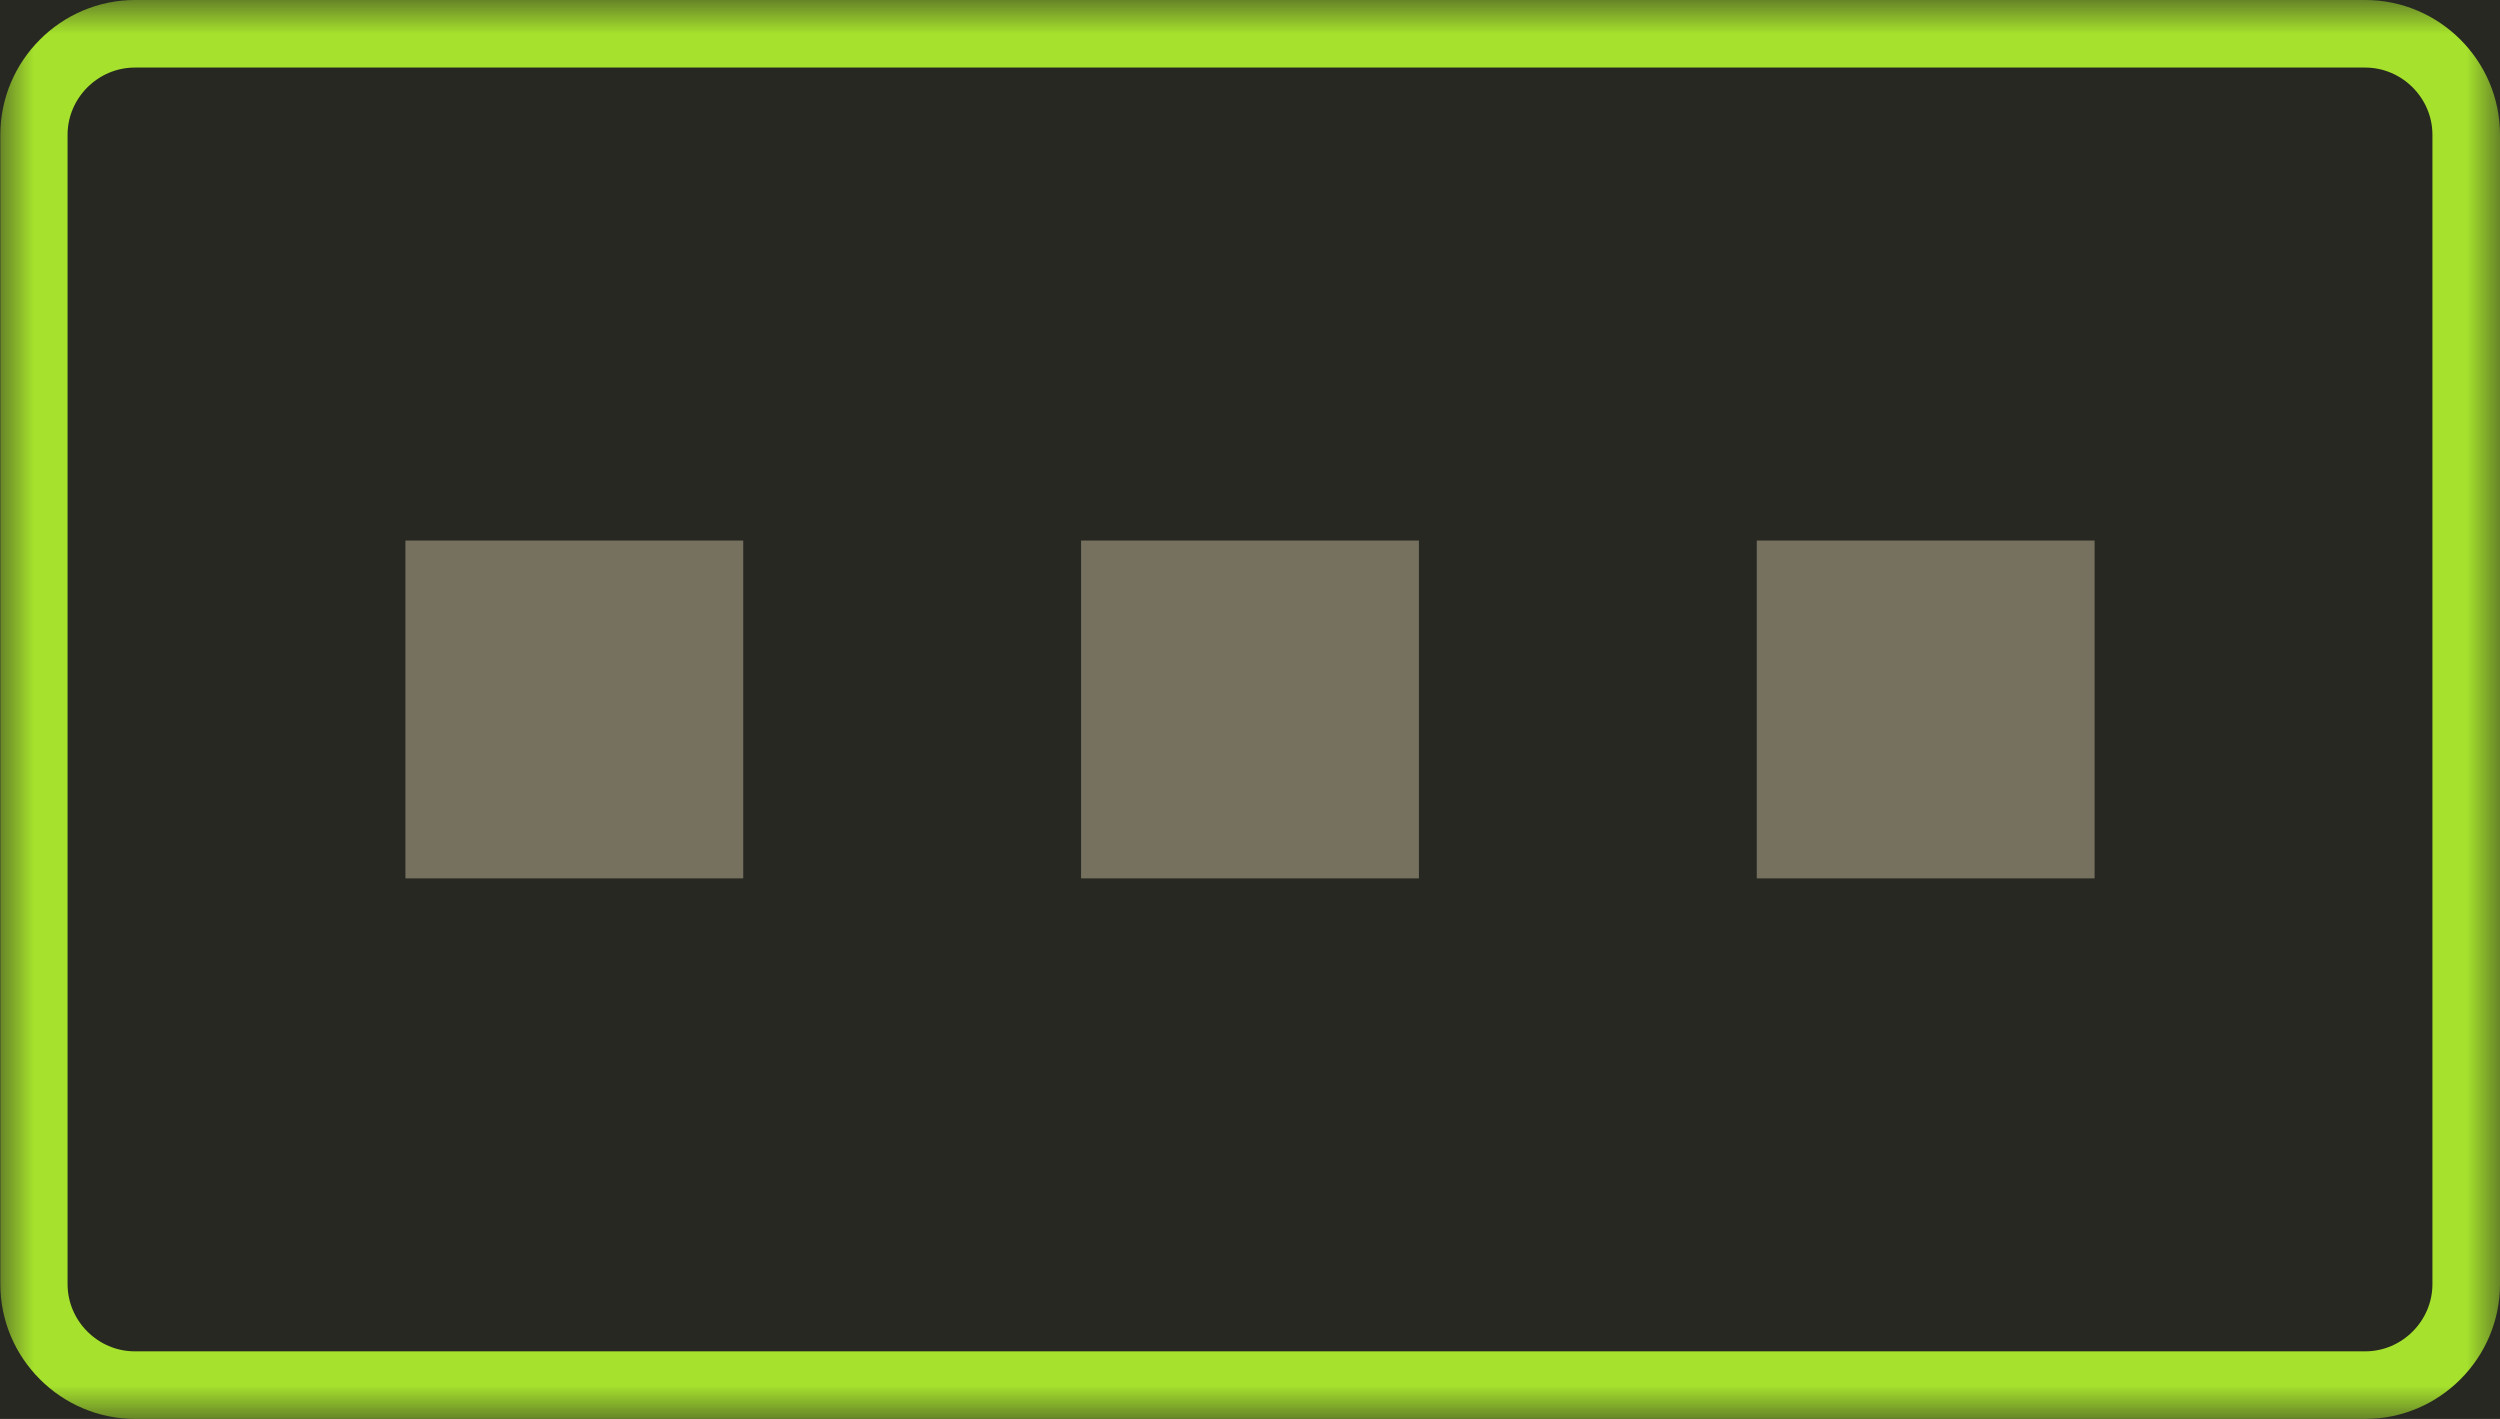 <?xml version="1.0" encoding="UTF-8" standalone="no"?>
<svg class="effect" width="37px" height="21px" viewBox="0 0 37 21" version="1.1" xmlns="http://www.w3.org/2000/svg" xmlns:xlink="http://www.w3.org/1999/xlink" xmlns:sketch="http://www.bohemiancoding.com/sketch/ns">
    <!-- Generator: Sketch 3.0.4 (8053) - http://www.bohemiancoding.com/sketch -->
    <title>justify-content_space-around</title>
    <desc>Created with Sketch.</desc>
    <defs>
        <rect id="path-1" x="0" y="0" width="37" height="21"></rect>
    </defs>
    <g id="Page-1" stroke="none" stroke-width="1" fill="none" fill-rule="evenodd" sketch:type="MSPage">
        <g id=".container" sketch:type="MSArtboardGroup" transform="translate(-27, -507)">
            <g id="justify-content_space-around" sketch:type="MSLayerGroup" transform="translate(27, 507)">
                <mask id="mask-2" sketch:name="mask" fill="white">
                    <use xlink:href="#path-1"></use>
                </mask>
                <use id="mask" fill="#272822" sketch:type="MSShapeGroup" xlink:href="#path-1"></use>
                <g id="elements" mask="url(#mask-2)" fill="#75715E" sketch:type="MSShapeGroup">
                    <g transform="translate(6, 8)">
                        <rect id="Rectangle-16" x="0" y="0" width="5" height="5"></rect>
                        <rect id="Rectangle-17" x="10" y="0" width="5" height="5"></rect>
                        <rect id="Rectangle-18" x="20" y="0" width="5" height="5"></rect>
                    </g>
                </g>
                <path d="M0.005,1.995 L0.005,19.005 C0.005,20.107 0.908,21 2,21 L35.005,21 C36.107,21 37,20.098 37,19.005 L37,1.995 C37,0.893 36.098,-1.67638062e-08 35.005,-1.67638062e-08 L2,-1.67638062e-08 C0.898,-1.67638062e-08 0.005,0.902 0.005,1.995 Z M35.005,1 C35.549,1 36,1.449 36,1.995 L36,19.005 C36,19.549 35.551,20 35.005,20 L1.995,20 C1.451,20 1,19.551 1,19.005 L1,1.995 C1,1.451 1.449,1 1.995,1 L35.005,1 Z" id="selector" fill="#A6E22D" sketch:type="MSShapeGroup" mask="url(#mask-2)"></path>
            </g>
        </g>
    </g>
</svg>
